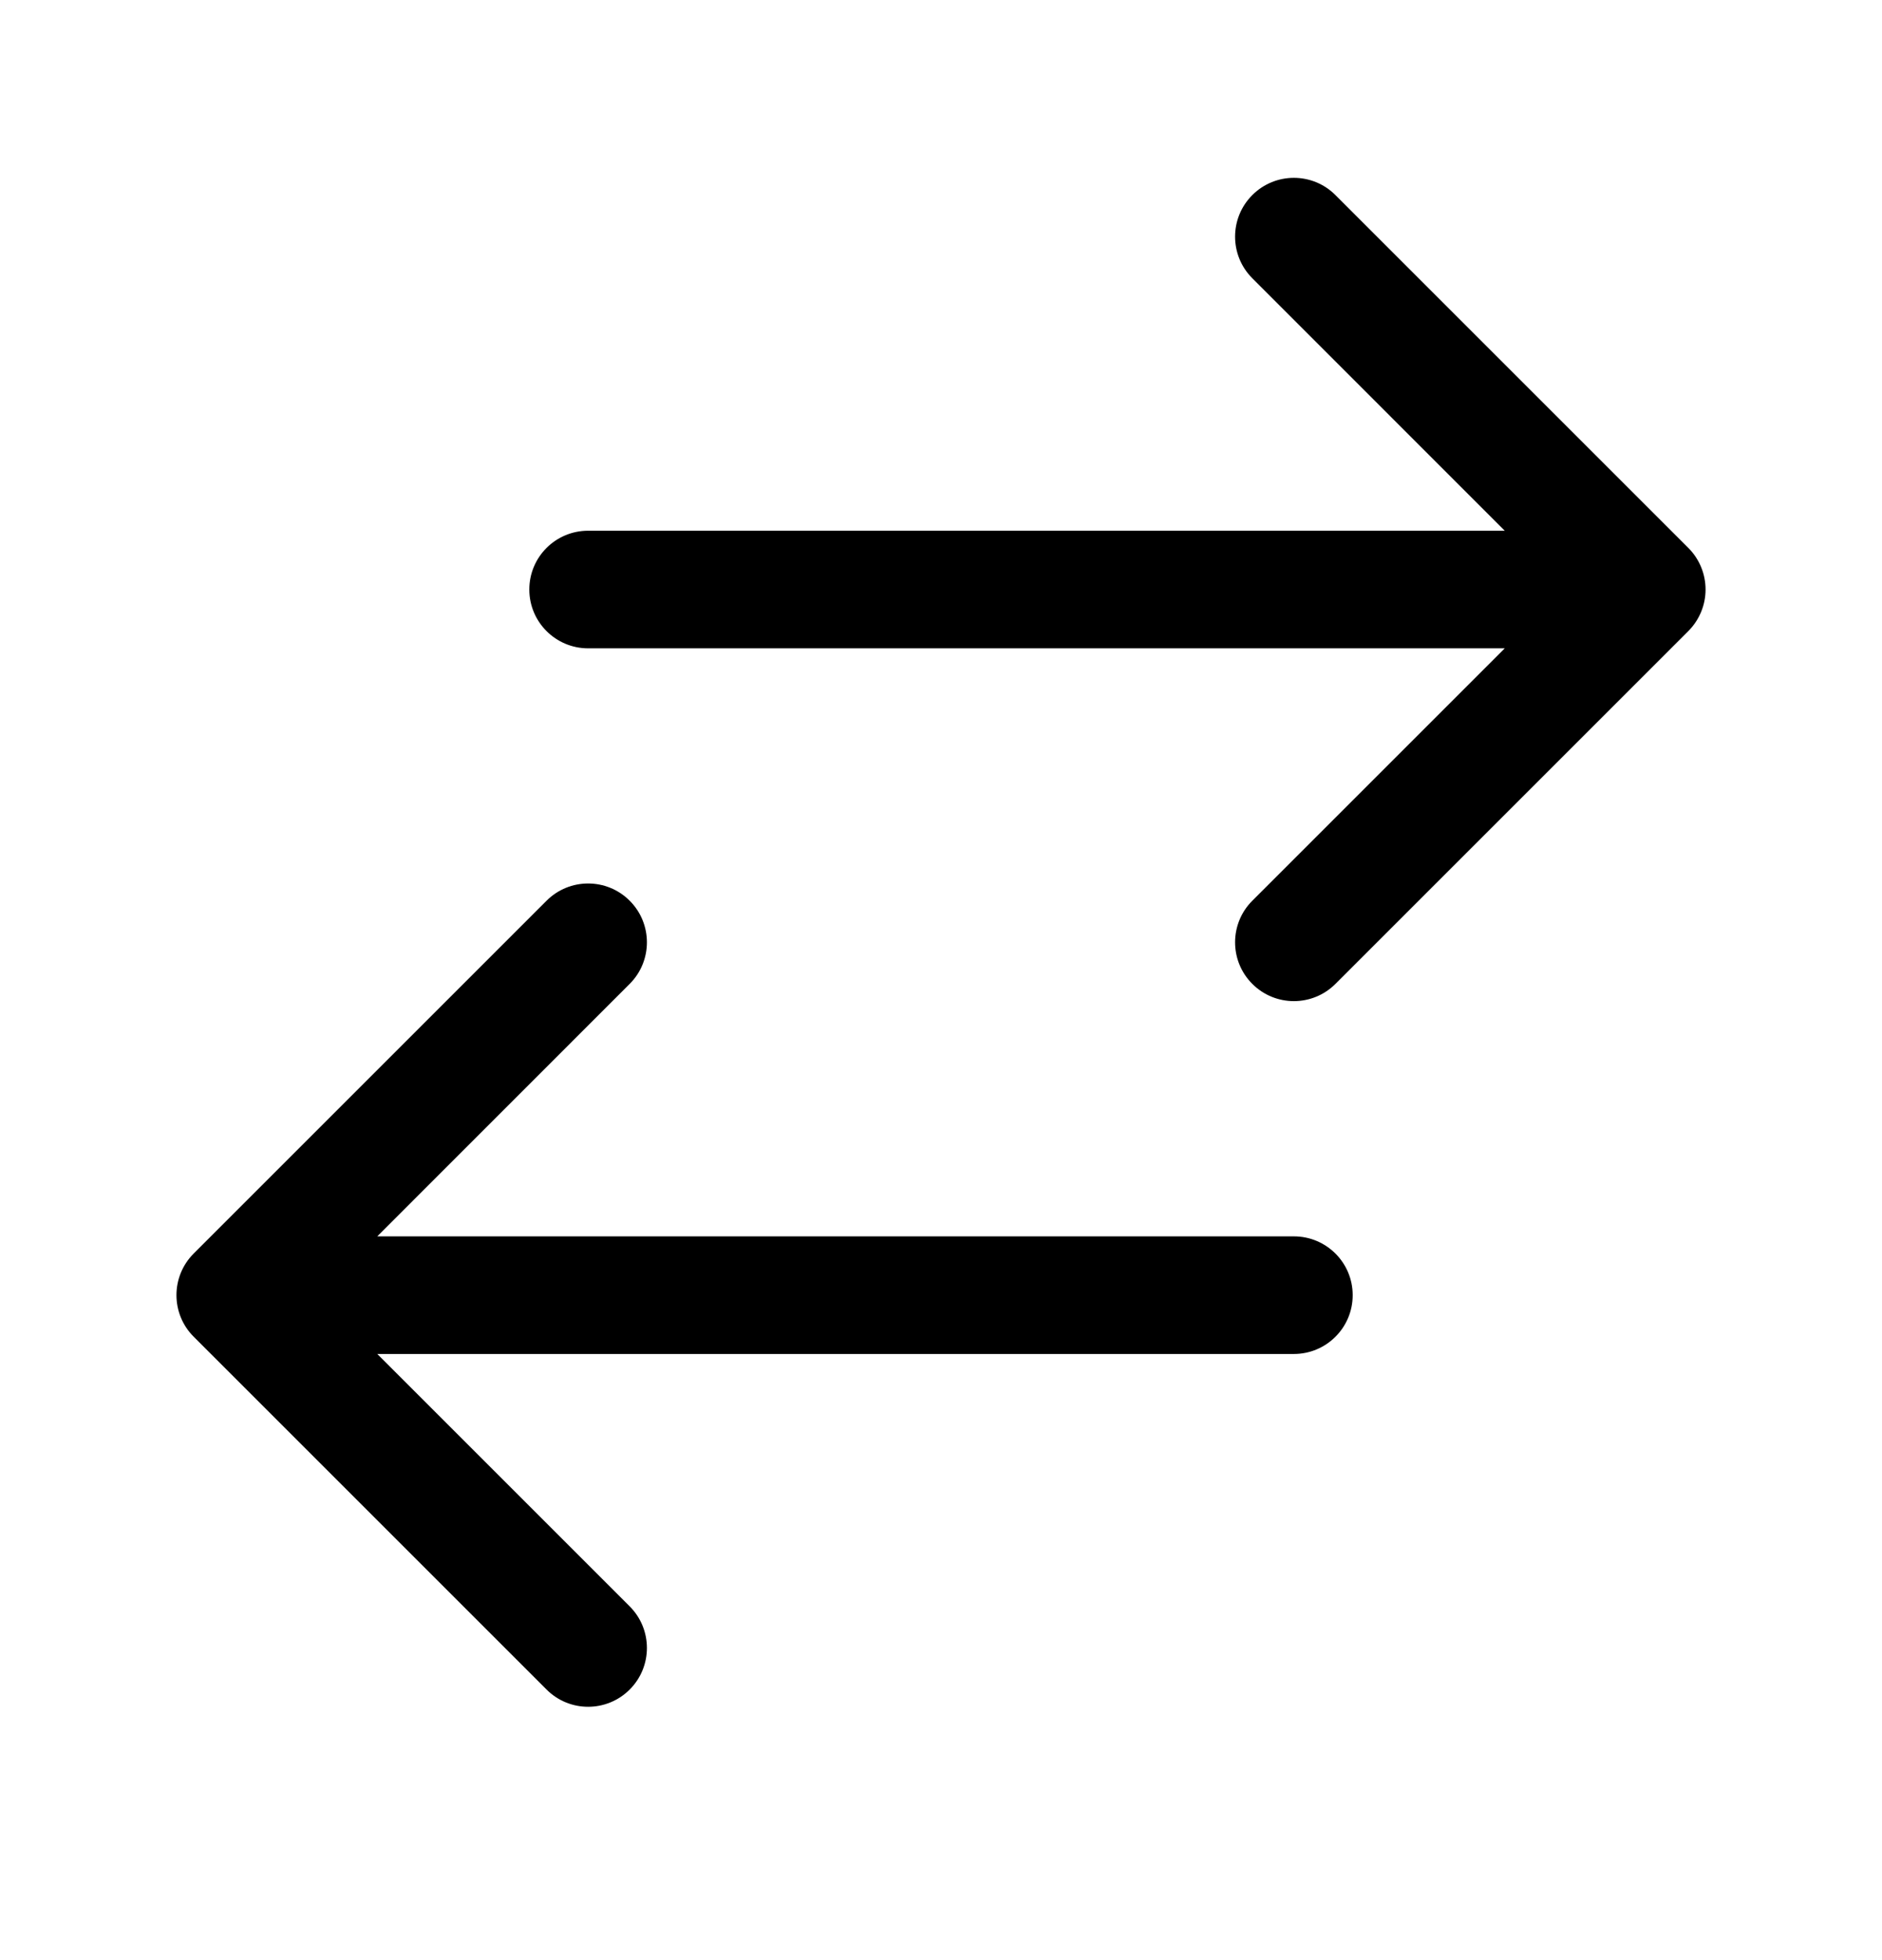 <svg width="24" height="25" viewBox="0 0 24 25" fill="none" xmlns="http://www.w3.org/2000/svg">
<path fill-rule="evenodd" clip-rule="evenodd" d="M15.97 2.488C16.263 2.195 16.737 2.195 17.03 2.488L21.53 6.988C21.671 7.129 21.75 7.32 21.75 7.519C21.75 7.717 21.671 7.908 21.53 8.049L17.03 12.549C16.737 12.842 16.263 12.842 15.97 12.549C15.677 12.256 15.677 11.781 15.97 11.488L19.189 8.269L7.5 8.269C7.086 8.269 6.75 7.933 6.75 7.519C6.75 7.104 7.086 6.769 7.5 6.769L19.189 6.769L15.97 3.549C15.677 3.256 15.677 2.781 15.97 2.488ZM8.03 11.488C8.323 11.781 8.323 12.256 8.03 12.549L4.811 15.769H16.5C16.914 15.769 17.25 16.104 17.25 16.519C17.25 16.933 16.914 17.269 16.5 17.269H4.811L8.03 20.488C8.323 20.781 8.323 21.256 8.03 21.549C7.737 21.842 7.263 21.842 6.97 21.549L2.47 17.049C2.177 16.756 2.177 16.281 2.47 15.988L6.97 11.488C7.263 11.195 7.737 11.195 8.03 11.488Z" fill="black"/>
</svg>
